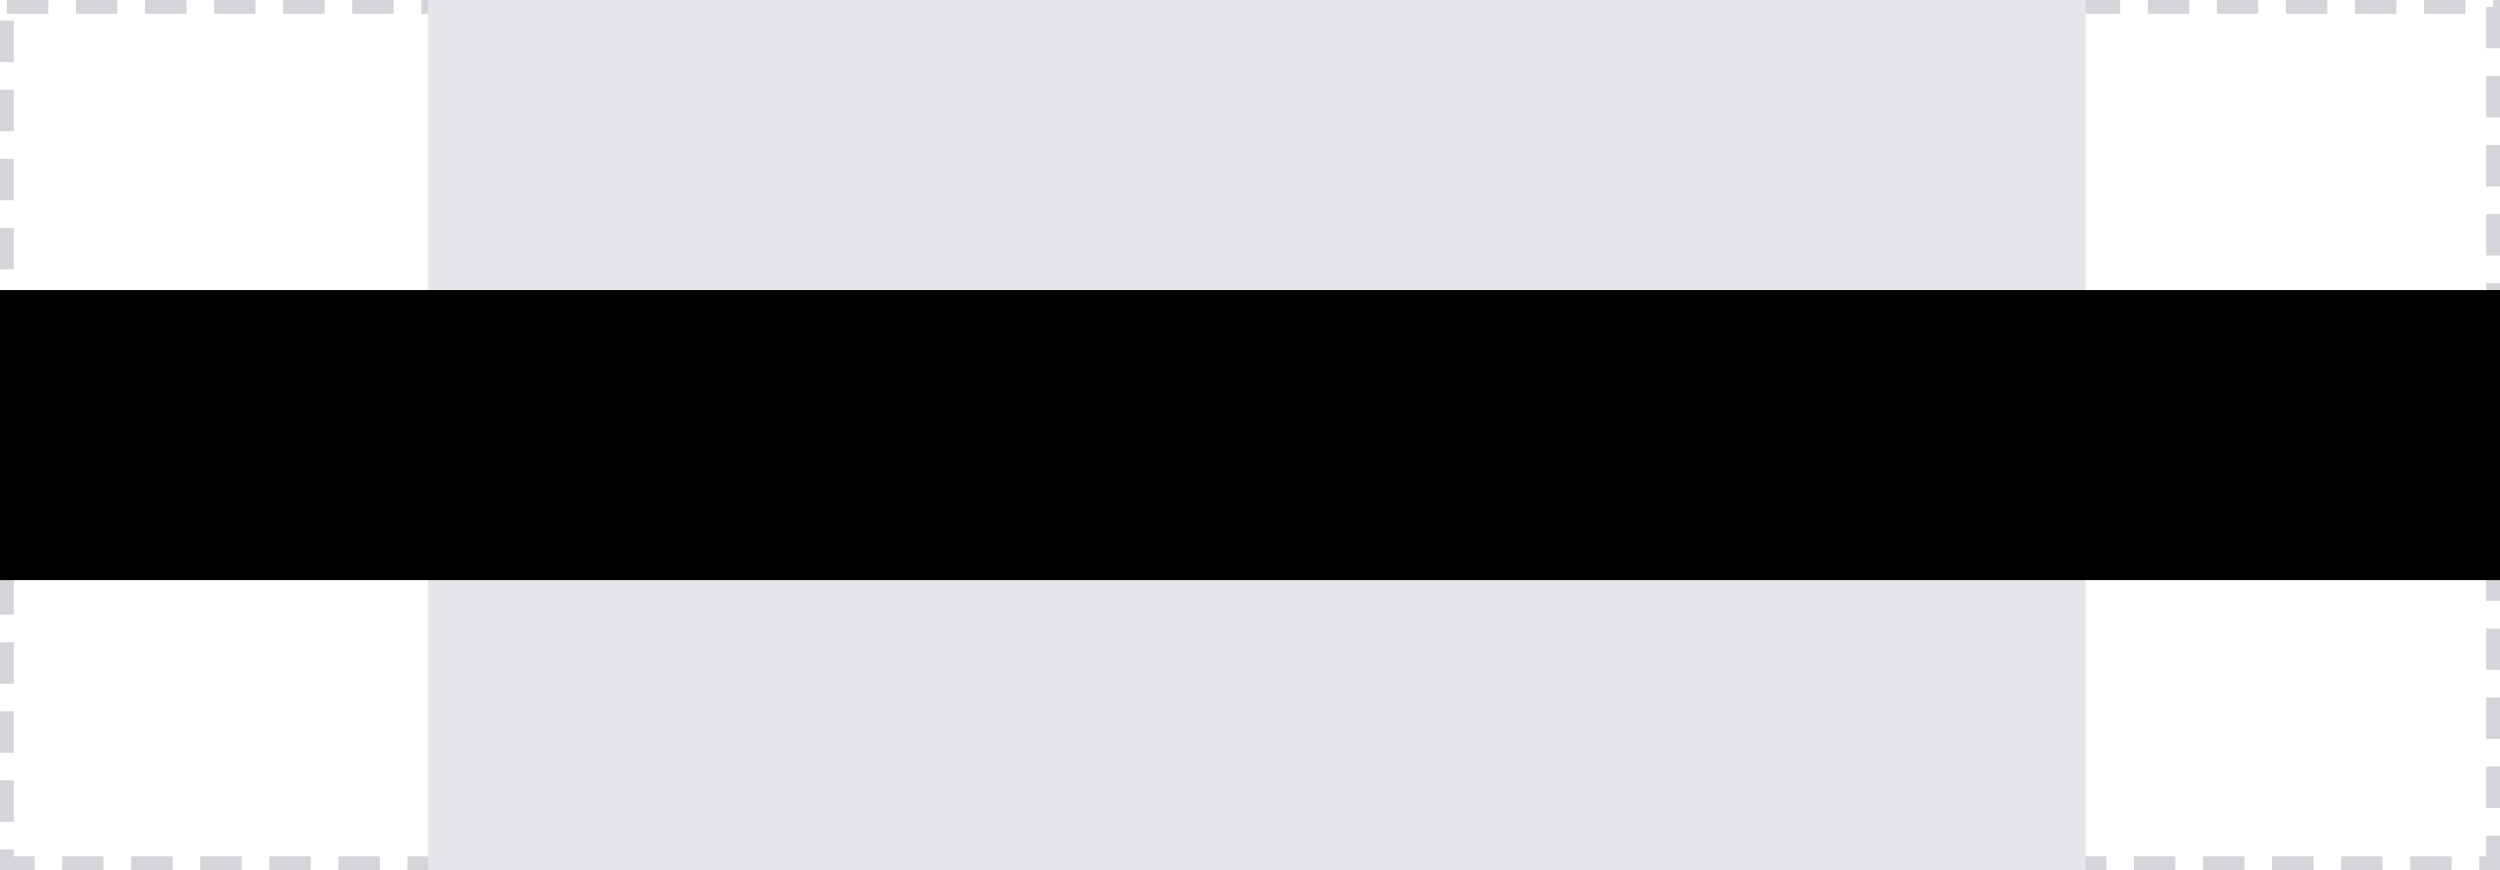 <svg width="181" height="63" viewBox="0 0 181 63" fill="none" xmlns="http://www.w3.org/2000/svg">
    <rect x="0.5" y="0.5" width="180" height="62" stroke="#D3D5D9" stroke-dasharray="3 2"/>
    <path d="M31 0H151V63H31V0Z" fill="#E6E7EB"/>
    <rect y="21" width="181" height="21" fill="currentColor" /> 
</svg>